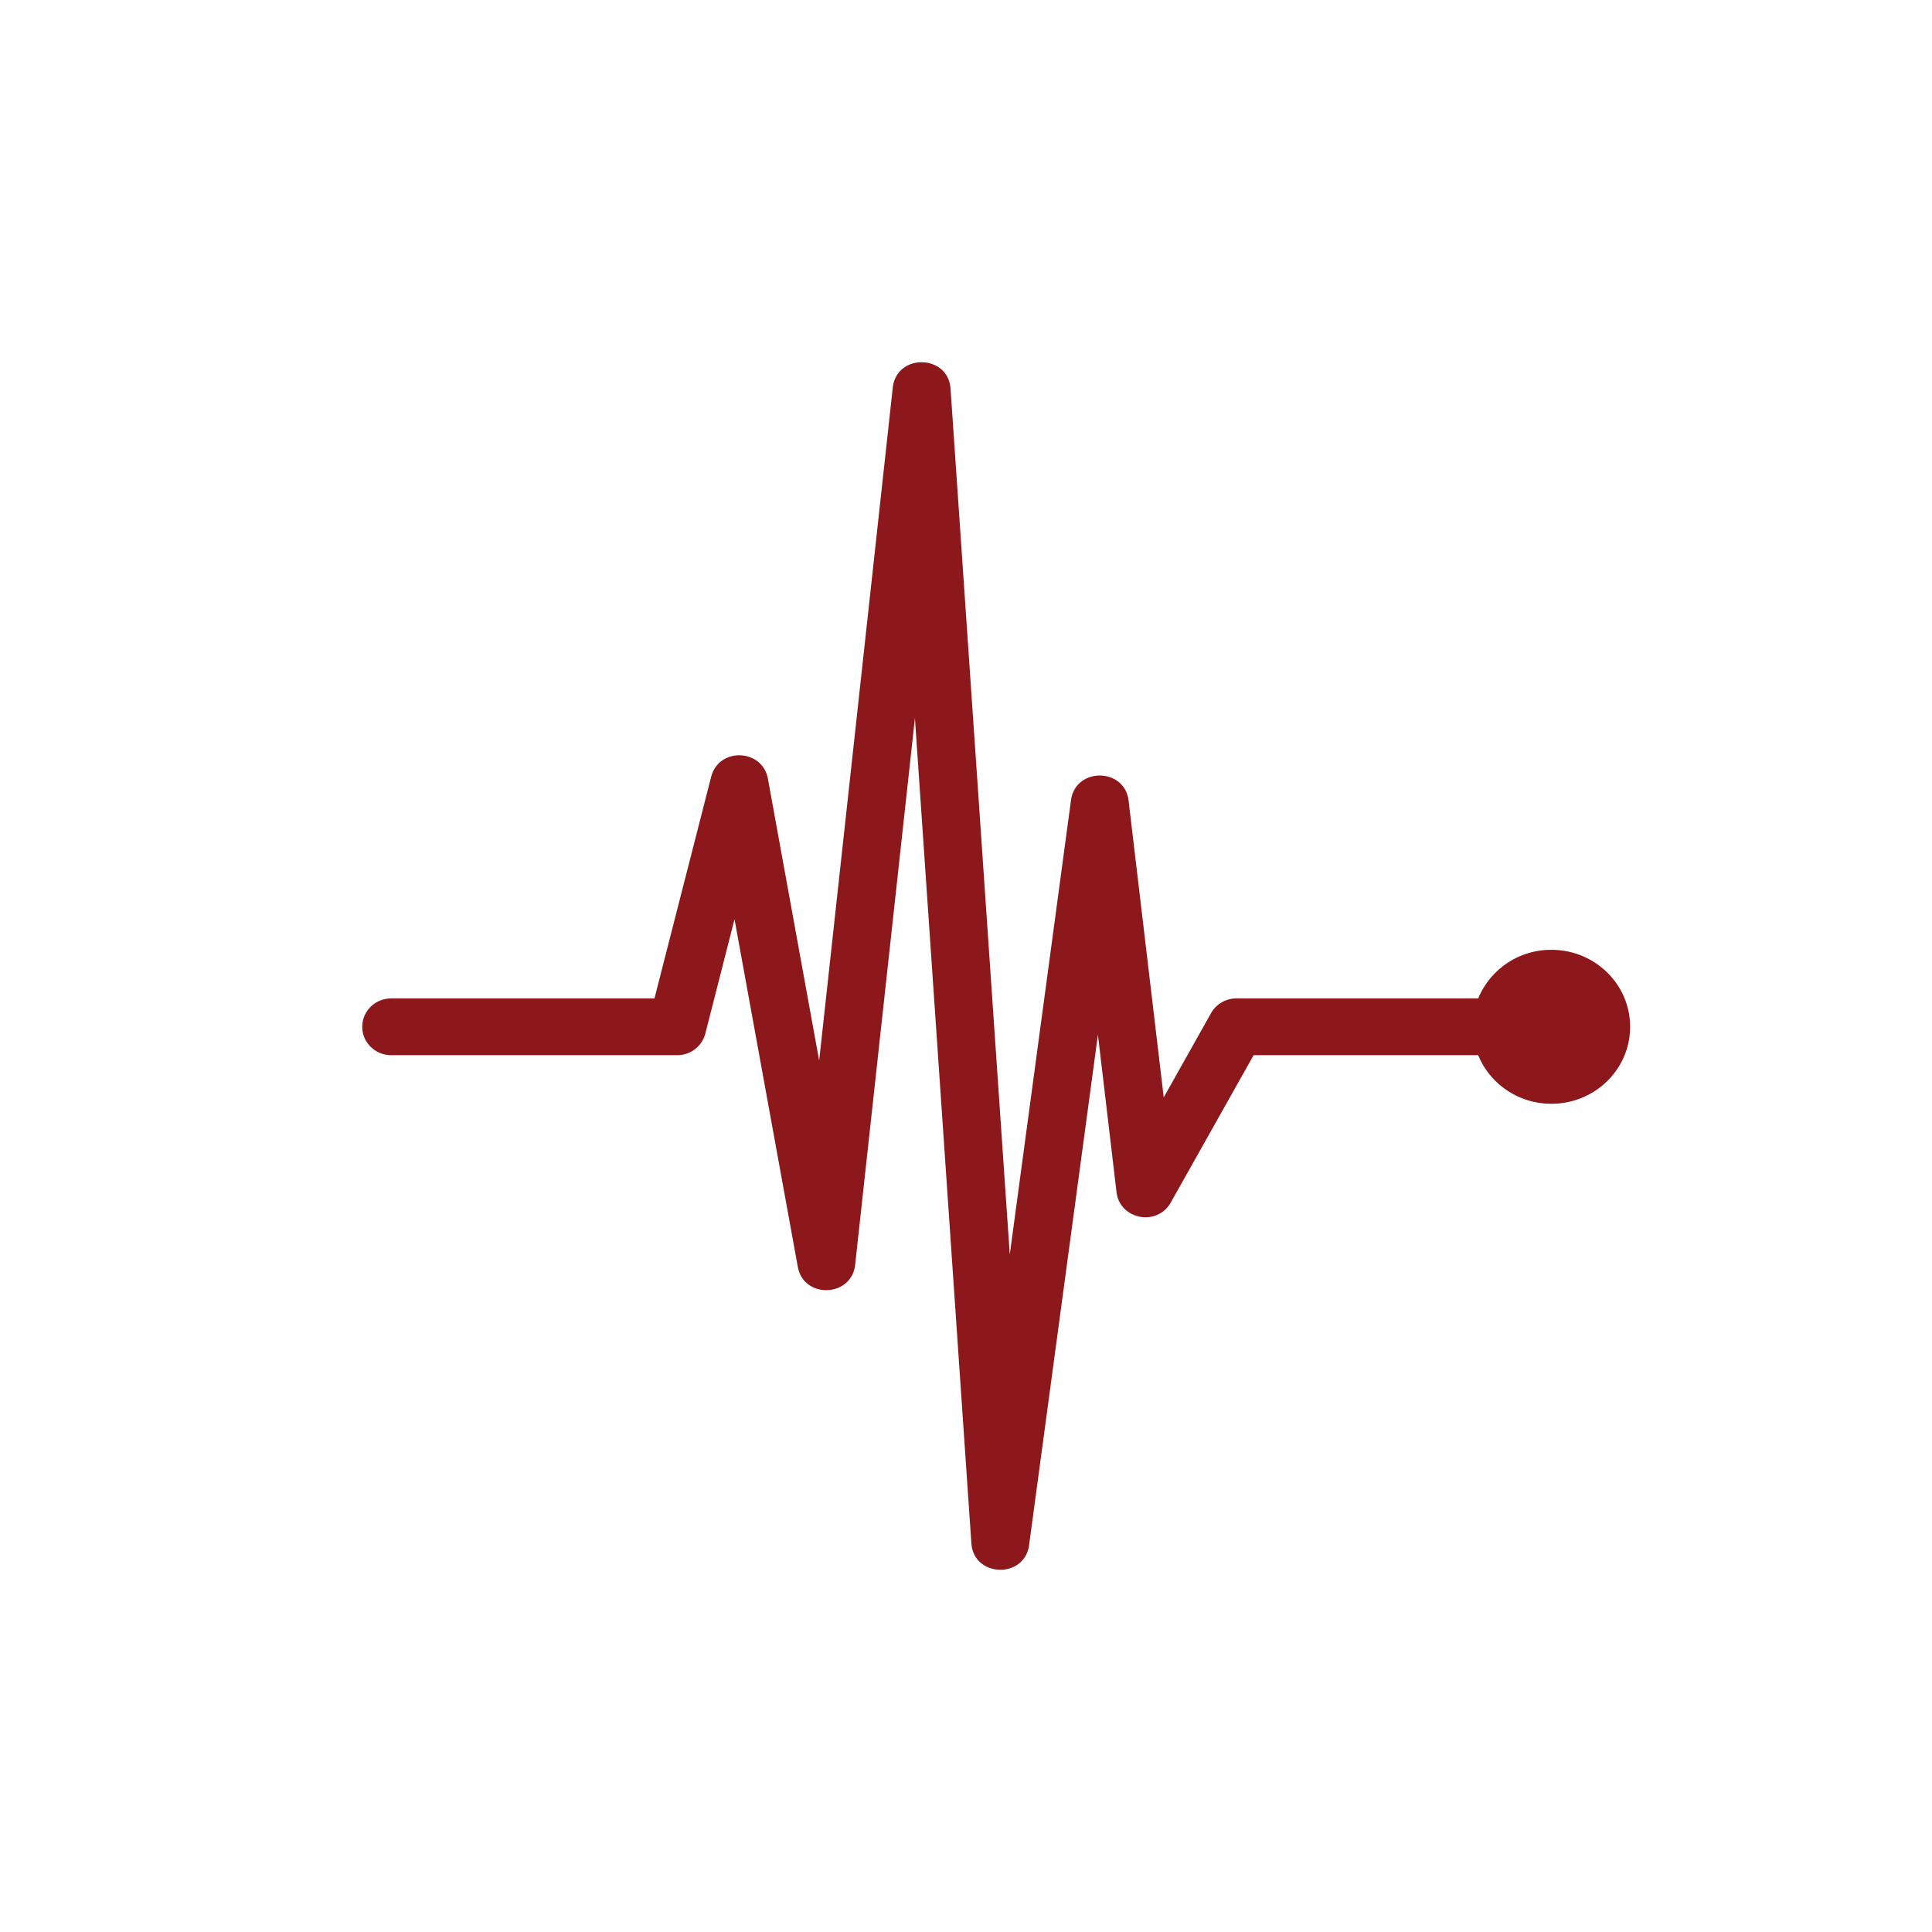 <svg height="32" width="32" xmlns="http://www.w3.org/2000/svg"><path d="M25.696 15.732c.72 0 1.304.57 1.304 1.275s-.584 1.275-1.304 1.275c-.55 0-1.021-.334-1.212-.805h-3.72l-1.372 2.44c-.226.402-.845.283-.899-.172l-.308-2.607-1.14 8.454c-.076.562-.917.536-.956-.03l-.935-13.667-.99 9.054c-.06.54-.853.568-.95.033l-1.048-5.756-.484 1.895a.479.479 0 01-.466.356H6.48c-.265 0-.48-.21-.48-.47s.215-.47.48-.47h4.36l.939-3.671c.126-.492.848-.467.94.032l.849 4.669L14.787 6.42c.063-.571.918-.555.957.018l.981 14.34 1.014-7.524c.074-.549.889-.543.954.007l.582 4.915.784-1.396a.482.482 0 01.421-.243h4.004a1.304 1.304 0 011.212-.805z" fill="#8d181b"/></svg>